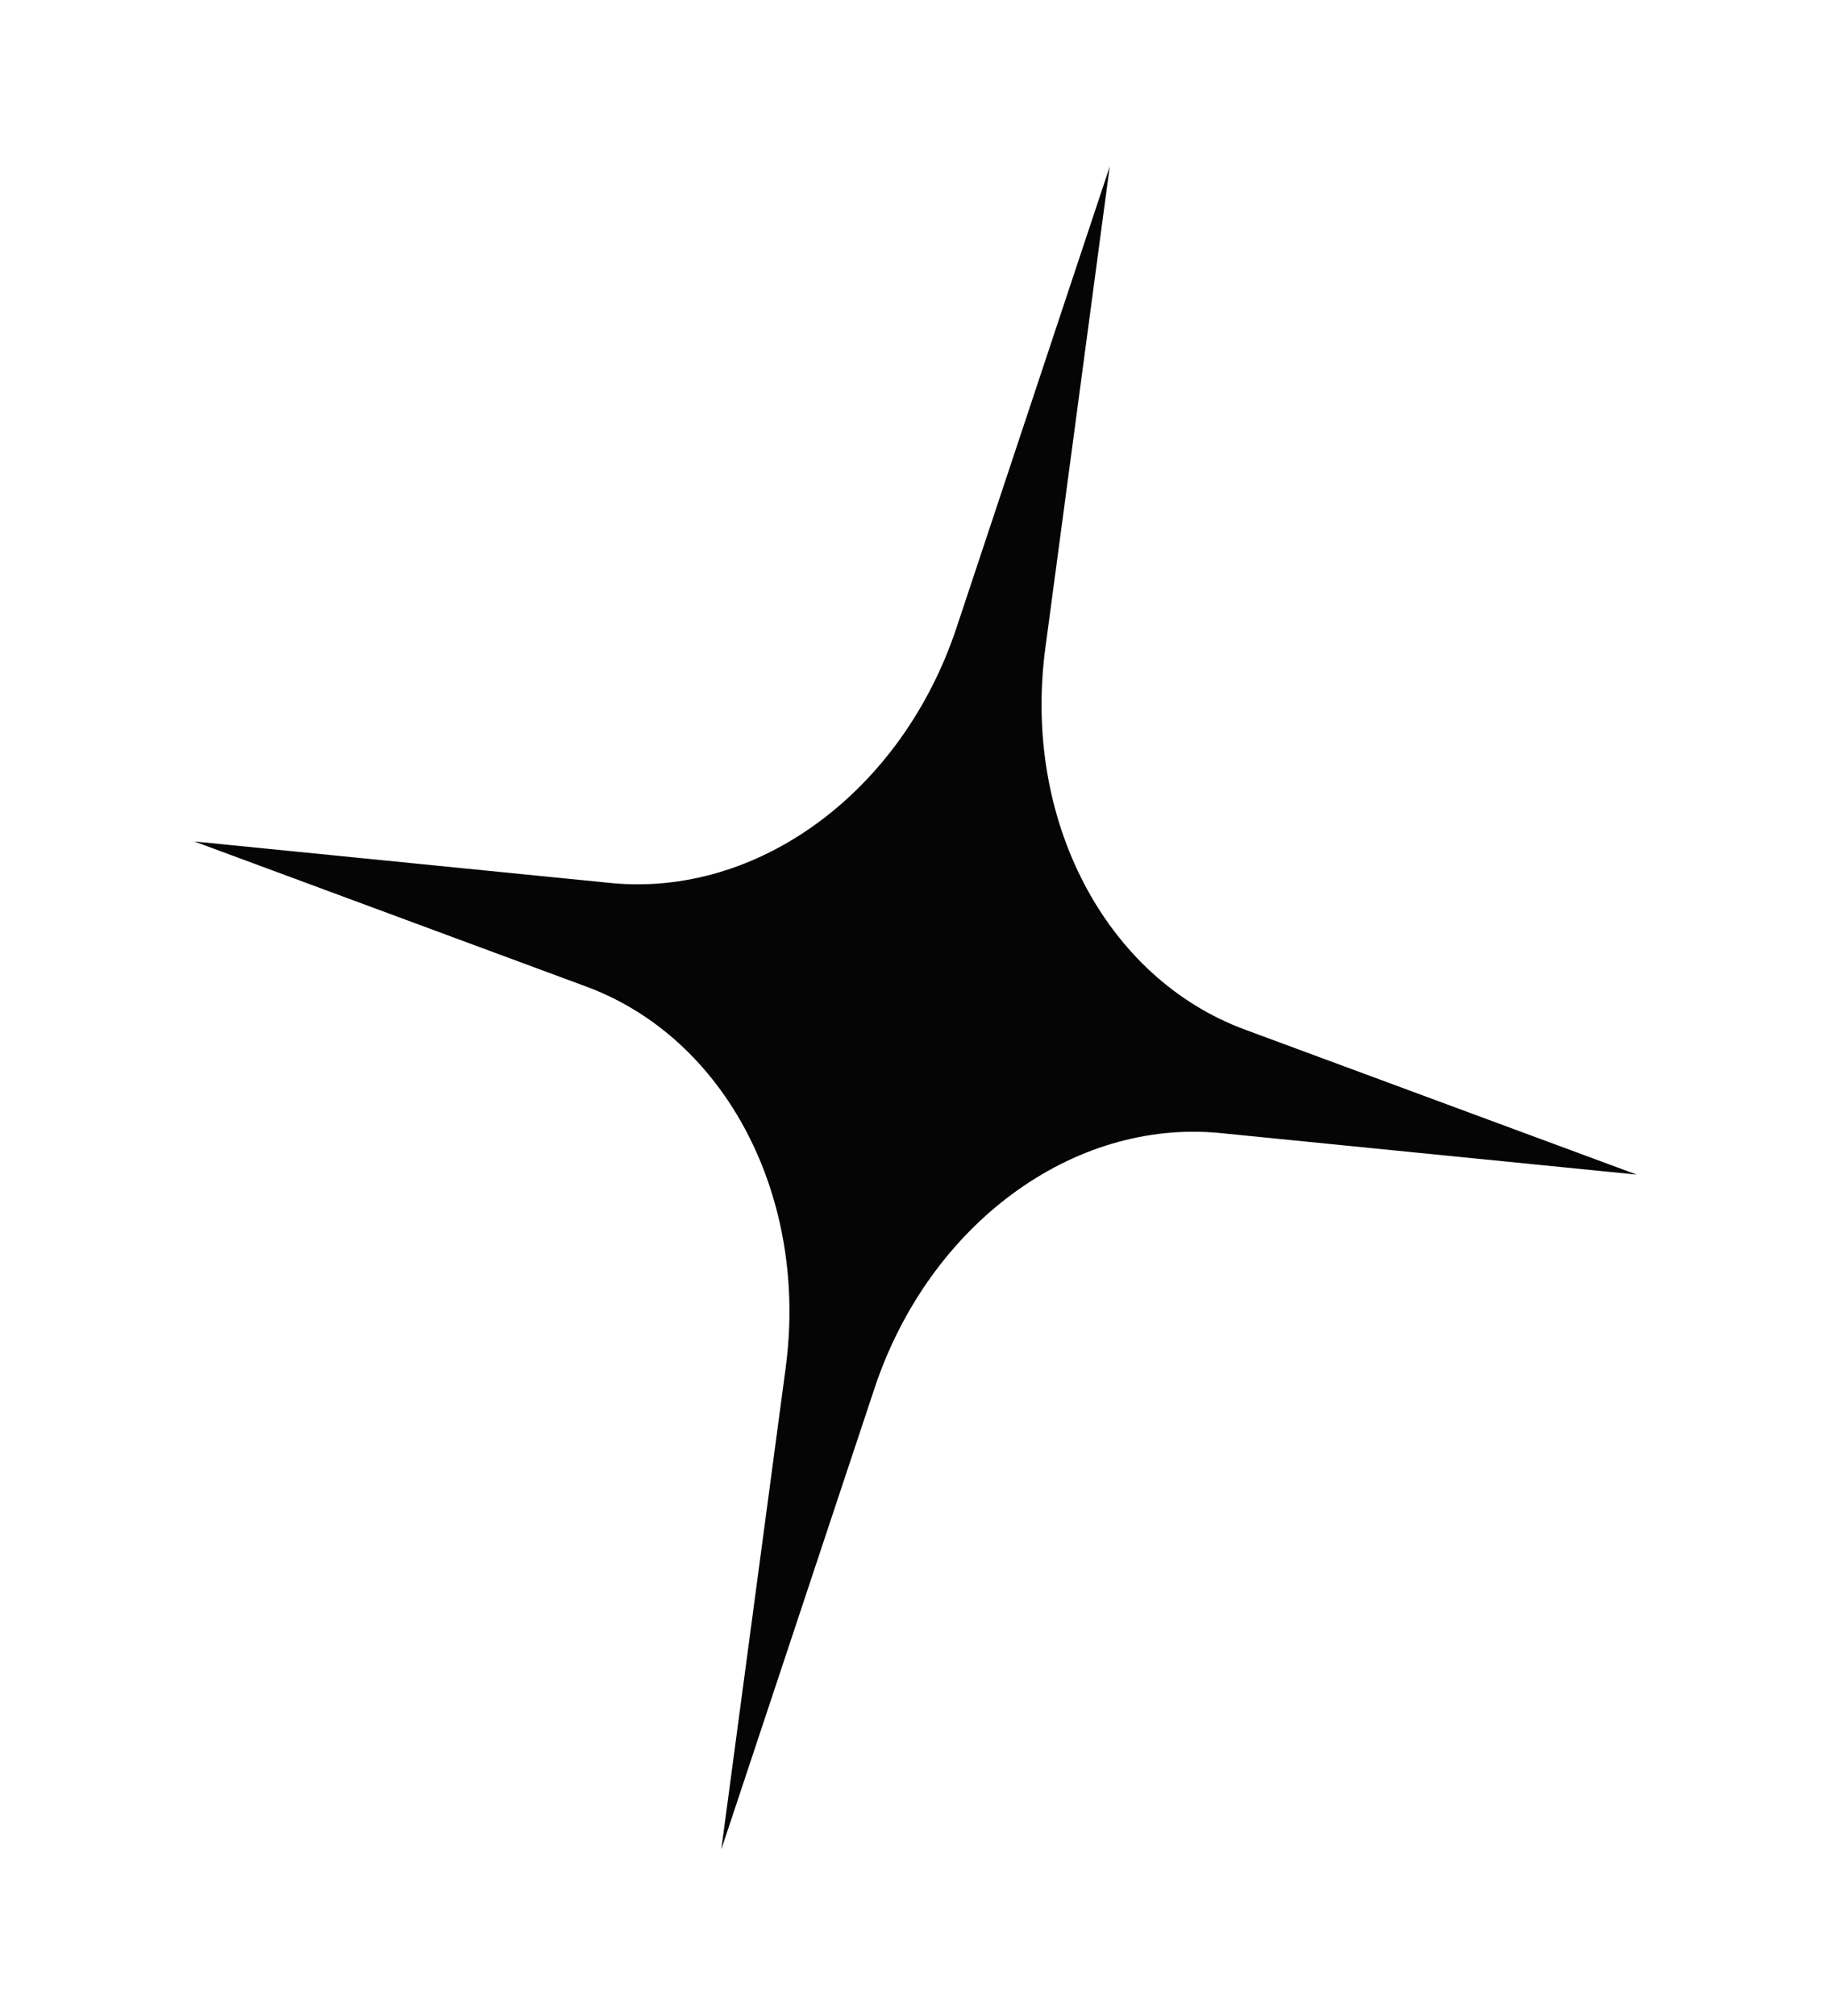<svg xmlns="http://www.w3.org/2000/svg" xmlns:xlink="http://www.w3.org/1999/xlink" width="158.839" height="174.86" viewBox="0 0 158.839 174.86"><defs><style>.a{fill:none;}.b{clip-path:url(#a);}.c{fill:#040504;}</style><clipPath id="a"><rect class="a" width="128.431" height="149.809"/></clipPath></defs><g transform="translate(33.7) rotate(13)"><g class="b"><path class="c" d="M64.215,149.809l-3.953-41.956c-1.405-14.919-11.5-26.7-24.294-28.338L0,74.9l35.969-4.61c12.79-1.64,22.889-13.419,24.294-28.338L64.215,0l3.953,41.956c1.405,14.919,11.5,26.7,24.294,28.338l35.969,4.61-35.969,4.61c-12.79,1.639-22.889,13.419-24.294,28.338Z"/></g></g></svg>